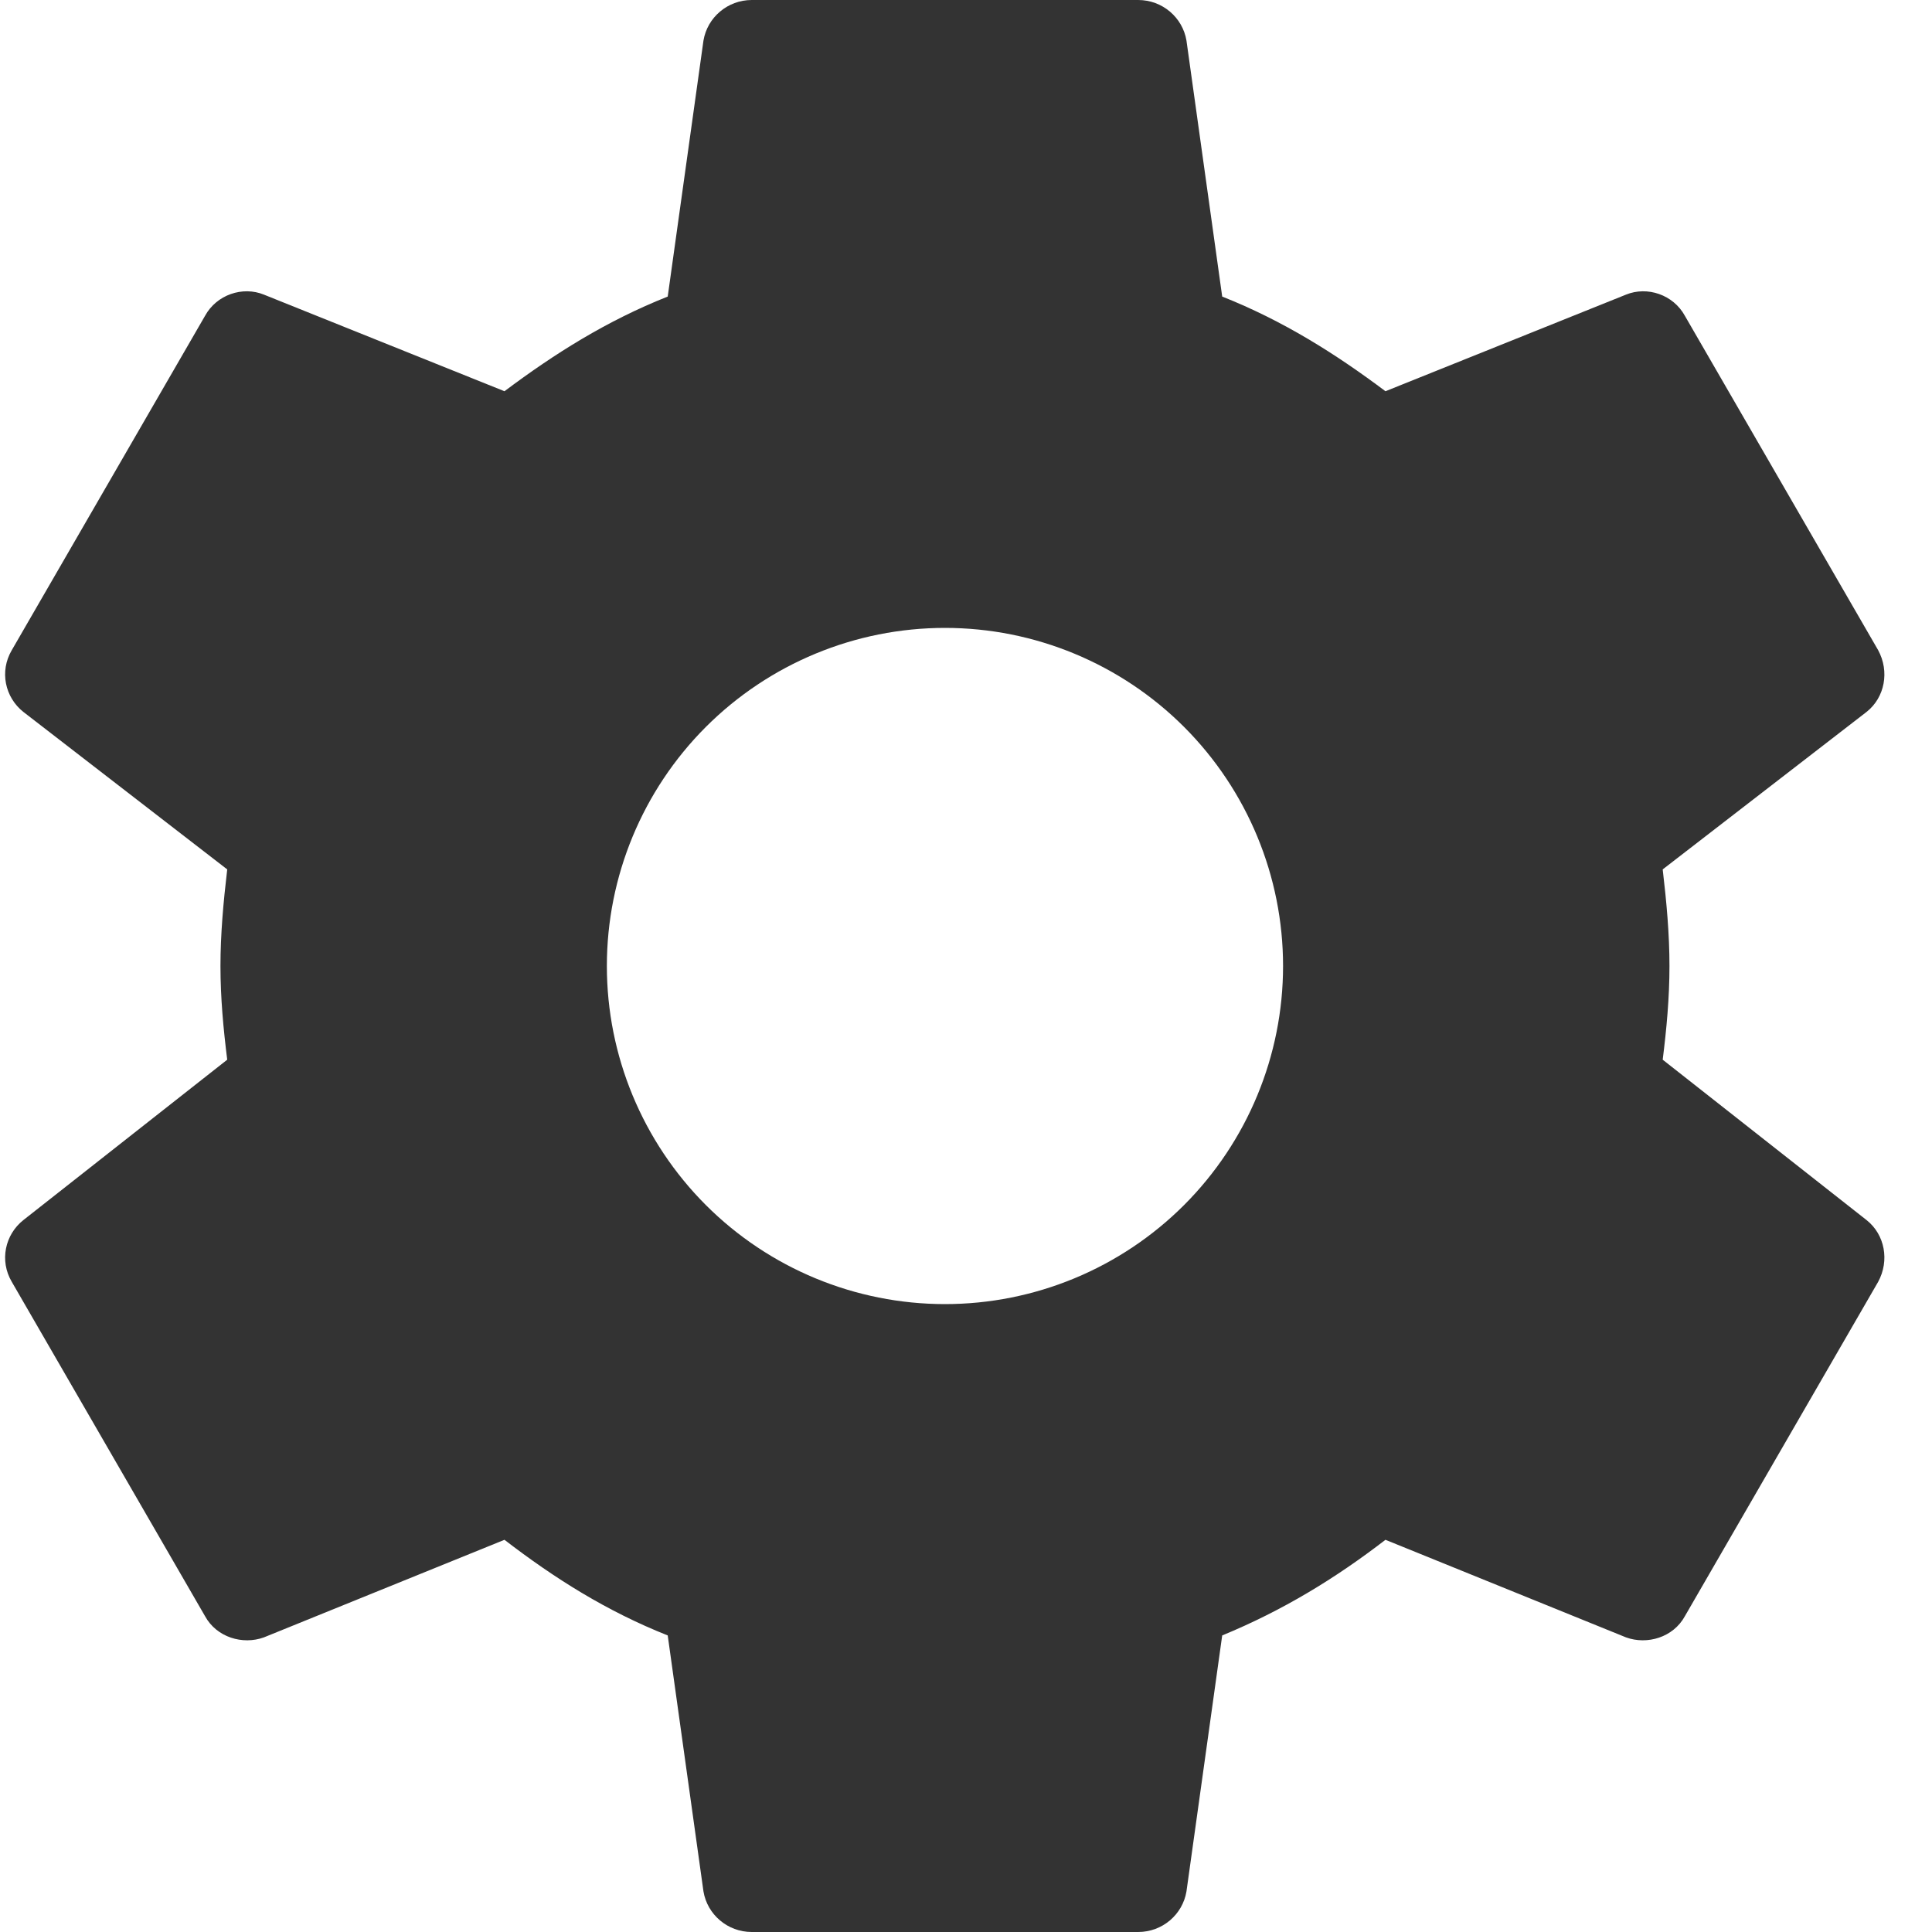 <svg width="36" height="36" viewBox="0 0 36 36" fill="none" xmlns="http://www.w3.org/2000/svg">
<path d="M17.608 24.3C15.937 24.3 14.335 23.636 13.153 22.455C11.972 21.273 11.308 19.671 11.308 18C11.308 16.329 11.972 14.727 13.153 13.545C14.335 12.364 15.937 11.7 17.608 11.7C19.279 11.7 20.881 12.364 22.063 13.545C23.244 14.727 23.908 16.329 23.908 18C23.908 19.671 23.244 21.273 22.063 22.455C20.881 23.636 19.279 24.3 17.608 24.3ZM30.982 19.746C31.054 19.17 31.108 18.594 31.108 18C31.108 17.406 31.054 16.812 30.982 16.2L34.78 13.266C35.122 12.996 35.212 12.51 34.996 12.114L31.396 5.886C31.18 5.49 30.694 5.328 30.298 5.49L25.816 7.29C24.88 6.588 23.908 5.976 22.774 5.526L22.108 0.756C22.036 0.324 21.658 0 21.208 0H14.008C13.558 0 13.18 0.324 13.108 0.756L12.442 5.526C11.308 5.976 10.336 6.588 9.4 7.29L4.918 5.49C4.522 5.328 4.036 5.49 3.82 5.886L0.22 12.114C-0.014 12.51 0.094 12.996 0.436 13.266L4.234 16.2C4.162 16.812 4.108 17.406 4.108 18C4.108 18.594 4.162 19.17 4.234 19.746L0.436 22.734C0.094 23.004 -0.014 23.49 0.22 23.886L3.82 30.114C4.036 30.51 4.522 30.654 4.918 30.51L9.4 28.692C10.336 29.412 11.308 30.024 12.442 30.474L13.108 35.244C13.18 35.676 13.558 36 14.008 36H21.208C21.658 36 22.036 35.676 22.108 35.244L22.774 30.474C23.908 30.006 24.88 29.412 25.816 28.692L30.298 30.51C30.694 30.654 31.18 30.51 31.396 30.114L34.996 23.886C35.212 23.49 35.122 23.004 34.78 22.734L30.982 19.746Z" fill="#333333"/>
</svg>
